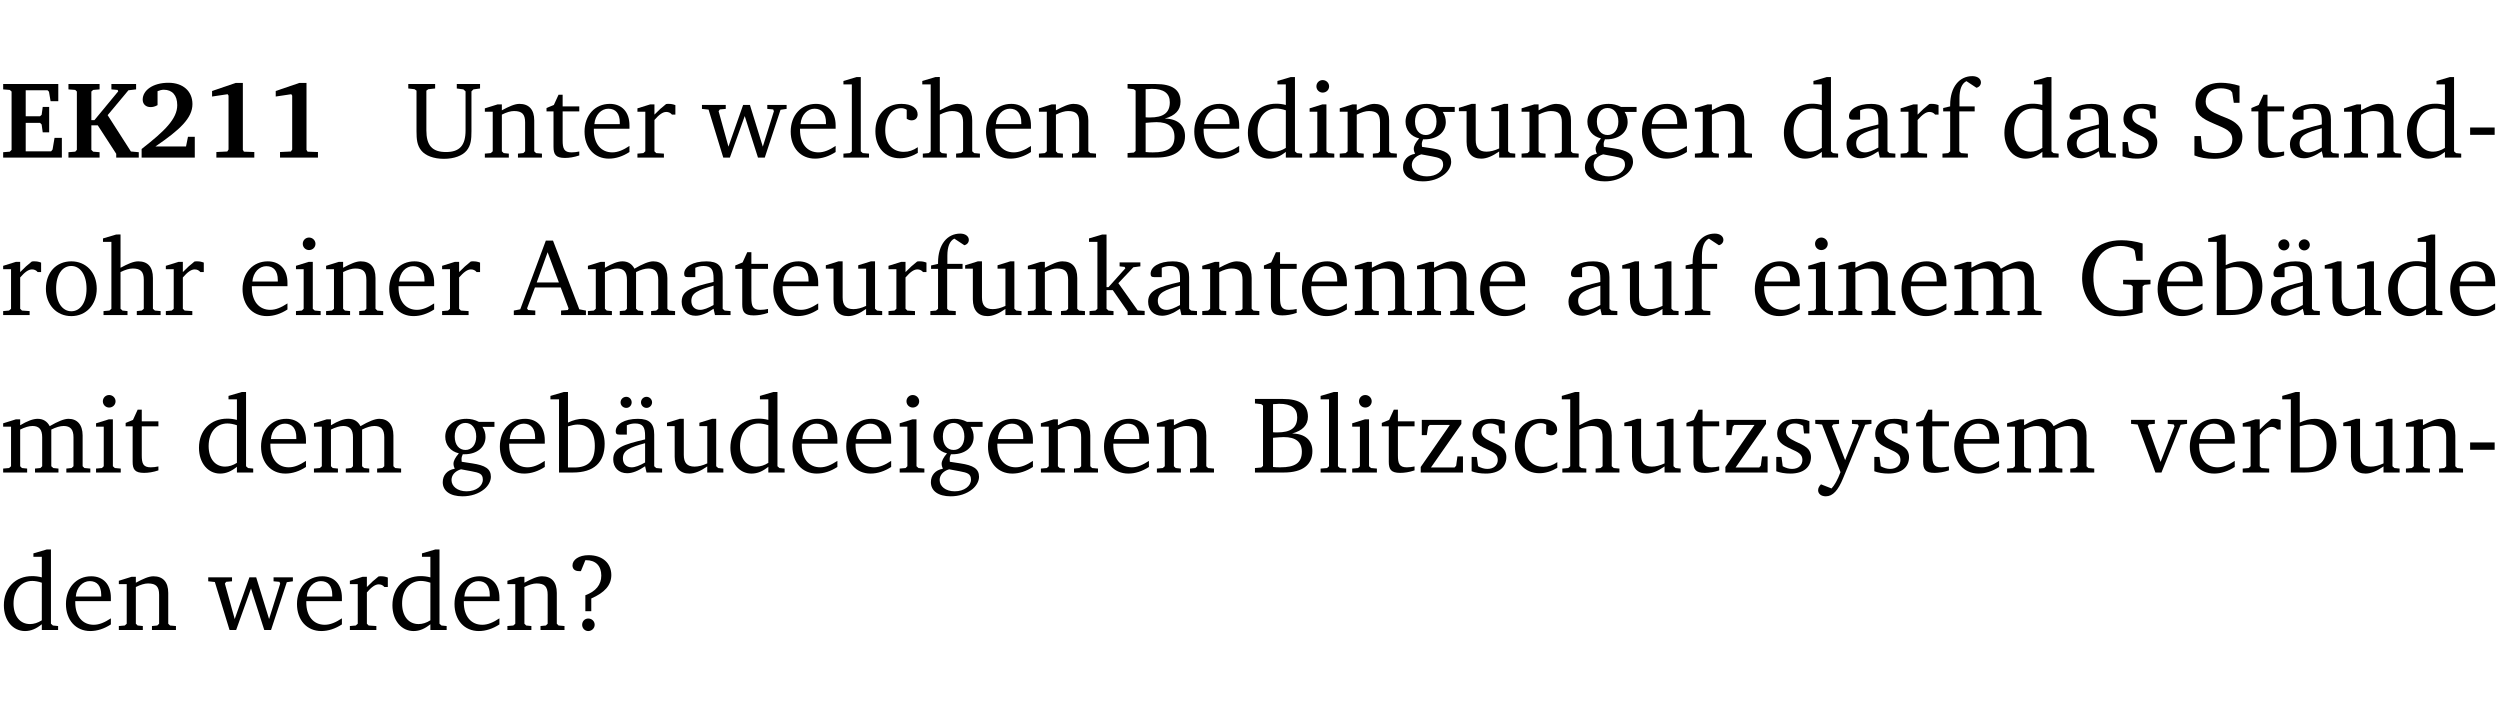 <?xml version="1.0" encoding="UTF-8" standalone="no"?>
<svg
   width="218.27pt"
   height="63.08pt"
   viewBox="0 0 218.27 63.08"
   version="1.2"
   id="svg433"
   sodipodi:docname="806463970c21.pdf"
   xmlns:inkscape="http://www.inkscape.org/namespaces/inkscape"
   xmlns:sodipodi="http://sodipodi.sourceforge.net/DTD/sodipodi-0.dtd"
   xmlns:xlink="http://www.w3.org/1999/xlink"
   xmlns="http://www.w3.org/2000/svg"
   xmlns:svg="http://www.w3.org/2000/svg">
  <sodipodi:namedview
     id="namedview435"
     pagecolor="#ffffff"
     bordercolor="#000000"
     borderopacity="0.25"
     inkscape:showpageshadow="2"
     inkscape:pageopacity="0.0"
     inkscape:pagecheckerboard="0"
     inkscape:deskcolor="#d1d1d1"
     inkscape:document-units="pt" />
  <defs
     id="defs112">
    <g
       id="g110">
      <symbol
         overflow="visible"
         id="glyph0-0">
        <path
           style="stroke:none"
           d=""
           id="path2" />
      </symbol>
      <symbol
         overflow="visible"
         id="glyph0-1">
        <path
           style="stroke:none"
           d="m 0.281,0 h 5.125 V -1.719 H 4.766 l -0.172,1.016 -0.125,0.156 H 2.25 V -3.031 H 3.5 l 0.141,0.141 0.094,0.688 h 0.562 v -2.219 h -0.562 l -0.094,0.688 L 3.5,-3.609 H 2.25 V -5.875 h 1.906 l 0.125,0.125 0.141,0.828 H 5.094 v -1.5 h -4.812 v 0.469 l 0.578,0.047 0.156,0.141 v 5.094 l -0.156,0.156 -0.578,0.047 z m 0,0"
           id="path5" />
      </symbol>
      <symbol
         overflow="visible"
         id="glyph0-2">
        <path
           style="stroke:none"
           d="M 0.281,0 H 3 V -0.469 L 2.438,-0.516 2.281,-0.672 V -2.812 h 0.562 l 1.609,2.484 V 0 h 1.969 V -0.469 L 5.734,-0.531 3.703,-3.703 5.516,-5.875 6.188,-5.953 v -0.469 H 4.031 v 0.469 L 4.578,-5.906 4.625,-5.781 2.547,-3.266 H 2.281 v -2.5 L 2.438,-5.906 3,-5.953 v -0.469 H 0.281 v 0.469 L 0.875,-5.906 1.016,-5.766 v 5.094 L 0.875,-0.516 0.281,-0.469 Z m 0,0"
           id="path8" />
      </symbol>
      <symbol
         overflow="visible"
         id="glyph0-3">
        <path
           style="stroke:none"
           d="m 1.656,-0.969 c 2.125,-1.453 3.234,-2.469 3.234,-3.703 0,-1.109 -0.812,-1.859 -2.094,-1.859 -1.375,0 -2.25,0.672 -2.25,1.469 0,0.391 0.266,0.656 0.688,0.656 0.188,0 0.391,-0.047 0.609,-0.172 v -1.219 c 0.188,-0.078 0.375,-0.125 0.547,-0.125 0.734,0 1.172,0.484 1.172,1.344 0,1.188 -1.078,2.25 -3.109,3.828 V 0 H 5.094 V -1.812 H 4.5 l -0.172,0.844 z m 0,0"
           id="path11" />
      </symbol>
      <symbol
         overflow="visible"
         id="glyph0-4">
        <path
           style="stroke:none"
           d="m 3.109,-6.516 -2.062,0.703 v 0.484 l 1.359,-0.203 0.078,0.125 v 4.703 L 2.375,-0.531 1.422,-0.484 V 0 h 3.312 v -0.484 l -0.906,-0.031 -0.094,-0.156 v -5.844 z m 0,0"
           id="path14" />
      </symbol>
      <symbol
         overflow="visible"
         id="glyph1-0">
        <path
           style="stroke:none"
           d=""
           id="path17" />
      </symbol>
      <symbol
         overflow="visible"
         id="glyph1-1">
        <path
           style="stroke:none"
           d="m 0.234,-6.422 v 0.391 l 0.547,0.062 0.172,0.125 v 3.547 c 0,0.703 0.047,1.234 0.422,1.688 0.359,0.438 1.062,0.719 1.969,0.719 0.906,0 1.625,-0.281 1.984,-0.719 C 5.703,-1.062 5.75,-1.594 5.75,-2.297 V -5.781 L 5.922,-5.953 6.5,-6.031 V -6.422 H 4.469 v 0.391 l 0.578,0.078 0.188,0.172 V -2.375 c 0,1.297 -0.5,1.891 -1.703,1.891 -1.234,0 -1.719,-0.594 -1.719,-1.891 v -3.469 l 0.172,-0.125 0.594,-0.062 v -0.391 z m 0,0"
           id="path20" />
      </symbol>
      <symbol
         overflow="visible"
         id="glyph1-2">
        <path
           style="stroke:none"
           d="M 0.281,0 H 2.375 V -0.344 L 1.922,-0.391 1.766,-0.547 V -3.75 c 0.406,-0.203 0.766,-0.312 1.062,-0.312 0.703,0 0.969,0.281 0.969,0.984 v 2.531 l -0.156,0.156 -0.469,0.047 V 0 h 2.094 V -0.344 L 4.75,-0.391 4.594,-0.547 v -2.688 c 0,-0.969 -0.469,-1.453 -1.297,-1.453 -0.406,0 -0.891,0.219 -1.531,0.562 v -0.516 h -0.375 L 0.281,-4.297 V -4 h 0.688 v 3.453 L 0.797,-0.391 0.281,-0.344 Z m 0,0"
           id="path23" />
      </symbol>
      <symbol
         overflow="visible"
         id="glyph1-3">
        <path
           style="stroke:none"
           d="m 0.844,-4.031 v 3.094 c 0,0.672 0.203,0.969 1,0.969 0.359,0 0.797,-0.062 1.25,-0.219 v -0.344 c -0.219,0.047 -0.438,0.078 -0.672,0.078 -0.656,0 -0.781,-0.328 -0.781,-1.047 V -4.031 H 3.094 v -0.438 H 1.641 V -5.484 H 1.281 L 0.875,-4.594 0.234,-4.328 v 0.297 z m 0,0"
           id="path26" />
      </symbol>
      <symbol
         overflow="visible"
         id="glyph1-4">
        <path
           style="stroke:none"
           d="m 4.281,-1.016 c -0.547,0.359 -1.016,0.562 -1.5,0.562 -0.969,0 -1.609,-0.734 -1.609,-1.953 0,-0.031 0,-0.078 0,-0.109 H 4.281 c 0,-0.109 0,-0.203 0,-0.297 0,-1.172 -0.672,-1.875 -1.719,-1.875 -1.281,0 -2.203,0.984 -2.203,2.422 0,1.406 0.859,2.359 2.125,2.359 0.609,0 1.219,-0.203 1.797,-0.578 z M 3.438,-2.922 H 1.219 c 0.062,-0.812 0.609,-1.344 1.219,-1.344 0.641,0 1,0.422 1,1.203 0,0.047 0,0.094 0,0.141 z m 0,0"
           id="path29" />
      </symbol>
      <symbol
         overflow="visible"
         id="glyph1-5">
        <path
           style="stroke:none"
           d="m 0.281,0 h 2.312 V -0.344 L 1.922,-0.391 1.766,-0.547 V -3.281 c 0.391,-0.453 0.719,-0.703 1.031,-0.703 0.203,0 0.375,0.078 0.5,0.234 H 3.594 V -4.578 C 3.391,-4.656 3.219,-4.688 3.016,-4.688 c -0.078,0 -0.156,0 -0.234,0.016 C 2.438,-4.406 2.094,-4.094 1.766,-3.75 v -0.891 h -0.375 L 0.281,-4.297 V -4 h 0.688 v 3.453 L 0.797,-0.391 0.281,-0.344 Z m 0,0"
           id="path32" />
      </symbol>
      <symbol
         overflow="visible"
         id="glyph1-6">
        <path
           style="stroke:none"
           d="M -0.016,-4.594 V -4.25 L 0.562,-4.188 1.844,0 H 2.422 L 3.719,-3.625 4.875,0 H 5.469 L 6.844,-4.172 7.375,-4.25 V -4.594 H 5.688 V -4.25 l 0.516,0.047 0.062,0.156 -0.969,3.094 -1.125,-3.641 H 3.578 L 2.297,-0.953 1.438,-4.047 1.547,-4.203 2.062,-4.25 v -0.344 z m 0,0"
           id="path35" />
      </symbol>
      <symbol
         overflow="visible"
         id="glyph1-7">
        <path
           style="stroke:none"
           d="M 0.266,0 H 2.5 V -0.344 L 1.953,-0.391 1.781,-0.547 V -7.031 H 1.422 l -1.156,0.344 v 0.297 H 1 v 5.844 l -0.172,0.156 -0.562,0.047 z m 0,0"
           id="path38" />
      </symbol>
      <symbol
         overflow="visible"
         id="glyph1-8">
        <path
           style="stroke:none"
           d="m 4.062,-0.406 v -0.5 C 3.656,-0.625 3.266,-0.5 2.844,-0.5 c -0.984,0 -1.625,-0.688 -1.625,-1.875 0,-1.203 0.594,-1.938 1.406,-1.938 0.172,0 0.312,0.047 0.469,0.141 v 0.781 C 3.234,-3.297 3.375,-3.25 3.516,-3.25 c 0.328,0 0.531,-0.203 0.531,-0.516 C 4.047,-4.312 3.531,-4.688 2.625,-4.688 c -1.344,0 -2.266,0.953 -2.266,2.391 0,1.406 0.844,2.359 2.141,2.359 0.516,0 1.031,-0.156 1.562,-0.469 z m 0,0"
           id="path41" />
      </symbol>
      <symbol
         overflow="visible"
         id="glyph1-9">
        <path
           style="stroke:none"
           d="M 1.344,-7.031 0.188,-6.688 v 0.297 h 0.734 v 5.844 L 0.75,-0.391 0.234,-0.344 V 0 h 2.094 V -0.344 L 1.891,-0.391 1.719,-0.547 V -3.75 c 0.406,-0.203 0.766,-0.312 1.062,-0.312 0.703,0 0.969,0.281 0.969,0.984 v 2.531 l -0.172,0.156 -0.438,0.047 V 0 H 5.219 v -0.344 l -0.5,-0.047 -0.172,-0.156 v -2.688 c 0,-0.969 -0.453,-1.453 -1.281,-1.453 -0.422,0 -0.906,0.219 -1.547,0.562 v -2.906 z m 0,0"
           id="path44" />
      </symbol>
      <symbol
         overflow="visible"
         id="glyph1-10">
        <path
           style="stroke:none"
           d="m 0.312,-6.422 v 0.391 l 0.547,0.062 0.156,0.125 v 5.266 L 0.859,-0.438 0.312,-0.391 V 0 h 2.531 c 1.625,0 2.484,-0.672 2.484,-1.875 0,-0.938 -0.641,-1.516 -1.766,-1.531 0.906,-0.25 1.375,-0.734 1.375,-1.469 0,-1.047 -0.719,-1.547 -2.188,-1.547 z m 1.578,2.906 V -5.969 C 2.125,-5.969 2.297,-6 2.422,-6 3.484,-6 4,-5.609 4,-4.828 4,-3.906 3.438,-3.5 2.25,-3.5 c -0.125,0 -0.234,0 -0.359,-0.016 z m 0,3.031 V -3.031 c 0.359,-0.031 0.688,-0.062 0.938,-0.062 1.047,0 1.578,0.422 1.578,1.281 0,0.969 -0.594,1.359 -1.875,1.359 -0.203,0 -0.422,0 -0.641,-0.031 z m 0,0"
           id="path47" />
      </symbol>
      <symbol
         overflow="visible"
         id="glyph1-11">
        <path
           style="stroke:none"
           d="M 3.656,-6.391 V -4.594 C 3.359,-4.672 3.078,-4.703 2.812,-4.703 c -1.453,0 -2.469,1.016 -2.469,2.547 0,1.344 0.797,2.25 1.844,2.25 0.531,0 0.984,-0.203 1.469,-0.594 V 0 H 5.078 V -0.344 L 4.625,-0.391 4.453,-0.547 V -7.031 H 4.094 L 2.922,-6.688 v 0.297 z m 0,5.547 C 3.312,-0.625 2.969,-0.516 2.625,-0.516 c -0.859,0 -1.438,-0.672 -1.438,-1.797 0,-1.203 0.672,-1.969 1.641,-1.969 0.219,0 0.516,0.047 0.828,0.156 z m 0,0"
           id="path50" />
      </symbol>
      <symbol
         overflow="visible"
         id="glyph1-12">
        <path
           style="stroke:none"
           d="m 1.469,-6.766 c -0.297,0 -0.547,0.234 -0.547,0.547 0,0.312 0.25,0.547 0.547,0.547 0.312,0 0.562,-0.234 0.562,-0.547 0,-0.297 -0.25,-0.547 -0.562,-0.547 z m -0.031,2.125 -1.109,0.344 V -4 H 1 v 3.453 L 0.844,-0.391 0.328,-0.344 V 0 h 2.156 V -0.344 L 1.969,-0.391 1.797,-0.547 v -4.094 z m 0,0"
           id="path53" />
      </symbol>
      <symbol
         overflow="visible"
         id="glyph1-13">
        <path
           style="stroke:none"
           d="M 3.531,-4.422 C 3.172,-4.609 2.812,-4.688 2.453,-4.688 c -1.141,0 -1.859,0.641 -1.859,1.562 0,0.719 0.453,1.281 1.188,1.453 -0.312,0.359 -0.469,0.656 -0.469,0.906 0,0.156 0.047,0.297 0.109,0.438 C 0.766,-0.219 0.375,0.234 0.375,0.844 0.375,1.609 1.016,2.078 2.109,2.078 2.844,2.078 3.5,1.859 4,1.453 4.375,1.141 4.578,0.734 4.578,0.375 c 0,-0.703 -0.5,-1 -1.625,-1.172 L 2.031,-0.938 c 0,-0.109 -0.016,-0.188 -0.016,-0.234 0,-0.141 0.047,-0.297 0.109,-0.422 0.062,0 0.109,0 0.156,0 1.109,0 1.828,-0.641 1.828,-1.5 0,-0.328 -0.078,-0.609 -0.266,-0.891 h 1.047 v -0.438 z m -1.172,0.094 c 0.547,0 0.938,0.453 0.938,1.188 0,0.719 -0.391,1.172 -0.938,1.172 -0.562,0 -0.938,-0.453 -0.938,-1.172 0,-0.734 0.375,-1.188 0.938,-1.188 z M 1.969,-0.281 2.891,-0.109 C 3.562,0.016 3.875,0.109 3.875,0.625 c 0,0.547 -0.578,1.016 -1.422,1.016 -0.797,0 -1.312,-0.438 -1.312,-0.984 0,-0.422 0.297,-0.781 0.828,-0.938 z m 0,0"
           id="path56" />
      </symbol>
      <symbol
         overflow="visible"
         id="glyph1-14">
        <path
           style="stroke:none"
           d="M 1.359,-4.688 0.25,-4.344 v 0.297 H 0.922 V -1.375 c 0,0.969 0.469,1.469 1.281,1.469 0.469,0 0.984,-0.219 1.562,-0.625 V 0 h 1.406 V -0.344 L 4.719,-0.391 4.547,-0.547 V -4.688 H 4.188 l -1.109,0.344 v 0.297 h 0.688 v 3.25 C 3.359,-0.609 3,-0.516 2.656,-0.516 c -0.641,0 -0.938,-0.328 -0.938,-1.016 V -4.688 Z m 0,0"
           id="path59" />
      </symbol>
      <symbol
         overflow="visible"
         id="glyph1-15">
        <path
           style="stroke:none"
           d="M 3.188,-0.547 3.312,0 H 4.672 V -0.344 L 4.156,-0.391 3.984,-0.547 V -3.312 c 0,-0.969 -0.422,-1.375 -1.422,-1.375 -1.203,0 -1.938,0.484 -1.938,1.078 0,0.219 0.078,0.297 0.297,0.297 H 1.594 V -4.125 c 0.25,-0.109 0.484,-0.156 0.719,-0.156 0.688,0 0.875,0.328 0.875,1.078 v 0.312 C 1.281,-2.438 0.406,-2.156 0.406,-1.156 c 0,0.719 0.469,1.219 1.219,1.219 0.453,0 0.969,-0.203 1.562,-0.609 z m 0,-0.328 C 2.719,-0.609 2.328,-0.453 2.016,-0.453 1.531,-0.453 1.25,-0.766 1.25,-1.234 1.25,-1.938 1.844,-2.188 3.188,-2.562 Z m 0,0"
           id="path62" />
      </symbol>
      <symbol
         overflow="visible"
         id="glyph1-16">
        <path
           style="stroke:none"
           d="M 0.281,0 H 2.5 V -0.344 L 1.906,-0.391 1.75,-0.547 V -4.031 h 1.344 v -0.438 H 1.766 v -0.703 c 0,-0.797 0.203,-1.297 0.609,-1.5 L 3.25,-6.094 c 0.25,-0.062 0.391,-0.25 0.391,-0.469 0,-0.312 -0.297,-0.547 -0.75,-0.547 -1.125,0 -1.938,0.938 -1.938,2.531 0,0.031 0,0.062 0,0.109 L 0.344,-4.328 v 0.297 h 0.609 v 3.484 l -0.172,0.156 -0.5,0.047 z m 0,0"
           id="path65" />
      </symbol>
      <symbol
         overflow="visible"
         id="glyph1-17">
        <path
           style="stroke:none"
           d="M 3.297,-4.484 C 2.969,-4.625 2.594,-4.688 2.172,-4.688 c -1.094,0 -1.688,0.484 -1.688,1.328 0,0.641 0.422,0.953 1.234,1.312 0.625,0.281 0.969,0.453 0.969,0.953 0,0.453 -0.344,0.781 -0.906,0.781 -0.266,0 -0.531,-0.078 -0.812,-0.234 l -0.109,-0.812 H 0.406 v 1.25 c 0.328,0.125 0.75,0.203 1.234,0.203 1.125,0 1.797,-0.547 1.797,-1.438 0,-0.359 -0.141,-0.641 -0.375,-0.828 -0.312,-0.25 -0.672,-0.391 -1,-0.547 C 1.516,-2.984 1.25,-3.188 1.25,-3.594 c 0,-0.438 0.281,-0.688 0.781,-0.688 0.234,0 0.469,0.062 0.719,0.203 l 0.078,0.672 h 0.469 z m 0,0"
           id="path68" />
      </symbol>
      <symbol
         overflow="visible"
         id="glyph1-18">
        <path
           style="stroke:none"
           d="m 0.578,-0.188 c 0.438,0.188 1.031,0.297 1.719,0.297 1.531,0 2.469,-0.781 2.469,-1.922 0,-0.422 -0.141,-0.766 -0.422,-1.047 -0.438,-0.438 -0.953,-0.578 -1.438,-0.781 -0.875,-0.375 -1.344,-0.609 -1.344,-1.25 0,-0.703 0.5,-1.156 1.312,-1.156 0.328,0 0.609,0.062 0.859,0.188 L 3.875,-5.688 4.016,-4.781 h 0.5 V -6.266 C 3.953,-6.438 3.406,-6.531 2.891,-6.531 c -1.359,0 -2.219,0.75 -2.219,1.844 0,0.922 0.562,1.281 1.625,1.734 1.047,0.453 1.594,0.625 1.594,1.406 0,0.672 -0.516,1.156 -1.438,1.156 -0.438,0 -0.797,-0.078 -1.078,-0.219 L 1.25,-0.781 1.141,-1.875 h -0.562 z m 0,0"
           id="path71" />
      </symbol>
      <symbol
         overflow="visible"
         id="glyph1-19">
        <path
           style="stroke:none"
           d="m 0.453,-2.625 v 0.641 H 2.594 V -2.625 Z m 0,0"
           id="path74" />
      </symbol>
      <symbol
         overflow="visible"
         id="glyph1-20">
        <path
           style="stroke:none"
           d="m 2.578,-4.688 c -1.297,0 -2.219,0.953 -2.219,2.391 0,1.406 0.938,2.391 2.219,2.391 1.281,0 2.219,-0.984 2.219,-2.391 0,-1.422 -0.938,-2.391 -2.219,-2.391 z m 0,0.406 c 0.766,0 1.328,0.75 1.328,1.984 0,1.234 -0.562,1.969 -1.328,1.969 -0.766,0 -1.328,-0.75 -1.328,-1.969 0,-1.25 0.547,-1.984 1.328,-1.984 z m 0,0"
           id="path77" />
      </symbol>
      <symbol
         overflow="visible"
         id="glyph1-21">
        <path
           style="stroke:none"
           d="m 2.719,-6.5 -2.234,6 -0.562,0.109 V 0 h 1.875 v -0.391 l -0.625,-0.047 -0.094,-0.141 0.688,-1.828 h 2.25 l 0.688,1.828 -0.062,0.141 -0.594,0.047 V 0 H 6.219 V -0.391 L 5.641,-0.5 3.344,-6.5 Z M 2.875,-5.484 3.859,-2.844 h -1.938 z m 0,0"
           id="path80" />
      </symbol>
      <symbol
         overflow="visible"
         id="glyph1-22">
        <path
           style="stroke:none"
           d="M 4.344,-4.047 C 4.125,-4.469 3.766,-4.688 3.297,-4.688 c -0.406,0 -0.906,0.188 -1.531,0.562 v -0.516 h -0.375 L 0.281,-4.297 V -4 h 0.688 v 3.453 L 0.797,-0.391 0.281,-0.344 V 0 H 2.375 V -0.344 L 1.922,-0.391 1.766,-0.547 V -3.75 C 2.188,-3.953 2.531,-4.062 2.844,-4.062 c 0.578,0 0.844,0.312 0.844,0.984 v 2.531 L 3.531,-0.391 3.062,-0.344 V 0 H 5.109 V -0.344 L 4.656,-0.391 4.484,-0.547 V -3.75 c 0.406,-0.203 0.781,-0.312 1.078,-0.312 0.594,0 0.859,0.312 0.859,0.984 v 2.531 L 6.25,-0.391 5.797,-0.344 V 0 h 2.094 V -0.344 L 7.375,-0.391 7.219,-0.547 v -2.688 c 0,-0.953 -0.484,-1.453 -1.234,-1.453 -0.375,0 -0.922,0.219 -1.641,0.641 z m 0,0"
           id="path83" />
      </symbol>
      <symbol
         overflow="visible"
         id="glyph1-23">
        <path
           style="stroke:none"
           d="m 0.234,0 h 2.094 v -0.344 l -0.438,-0.047 -0.172,-0.156 v -1.625 H 2.266 L 3.562,-0.312 V 0 H 5.047 V -0.359 L 4.438,-0.406 2.75,-2.781 4.062,-4.172 4.672,-4.25 v -0.344 h -1.812 V -4.25 l 0.438,0.047 0.062,0.125 -1.469,1.641 H 1.719 v -4.594 h -0.375 L 0.188,-6.688 v 0.297 h 0.734 v 5.844 L 0.75,-0.391 0.234,-0.344 Z m 0,0"
           id="path86" />
      </symbol>
      <symbol
         overflow="visible"
         id="glyph1-24">
        <path
           style="stroke:none"
           d="M 3.984,-3.078 V -2.688 l 0.688,0.047 L 4.828,-2.5 v 1.984 c -0.375,0.078 -0.703,0.125 -0.969,0.125 -1.5,0 -2.469,-1.078 -2.469,-2.891 0,-1.719 0.922,-2.75 2.391,-2.75 0.375,0 0.734,0.094 1.094,0.25 L 5,-5.609 l 0.141,0.875 H 5.688 V -6.25 C 5.047,-6.438 4.422,-6.531 3.844,-6.531 c -2.109,0 -3.438,1.297 -3.438,3.312 0,1.266 0.625,2.375 1.656,2.953 0.438,0.25 1,0.375 1.641,0.375 C 4.281,0.109 4.938,0 5.688,-0.219 V -2.5 L 5.859,-2.641 6.375,-2.688 v -0.391 z m 0,0"
           id="path89" />
      </symbol>
      <symbol
         overflow="visible"
         id="glyph1-25">
        <path
           style="stroke:none"
           d="M 1.25,-7.031 0.078,-6.688 v 0.297 h 0.75 V 0 h 1.219 C 3.875,0 4.812,-0.875 4.812,-2.516 4.812,-3.812 4.047,-4.688 2.922,-4.688 c -0.422,0 -0.844,0.109 -1.312,0.328 V -7.031 Z M 1.609,-0.438 V -4.031 C 1.938,-4.125 2.219,-4.188 2.453,-4.188 c 0.953,0 1.5,0.656 1.5,1.859 0,1.312 -0.562,1.891 -1.812,1.891 -0.047,0 -0.234,0 -0.531,0 z m 0,0"
           id="path92" />
      </symbol>
      <symbol
         overflow="visible"
         id="glyph1-26">
        <path
           style="stroke:none"
           d="M 3.188,-0.547 3.312,0 H 4.672 V -0.344 L 4.156,-0.391 3.984,-0.547 V -3.312 c 0,-0.969 -0.422,-1.375 -1.422,-1.375 -1.203,0 -1.938,0.484 -1.938,1.078 0,0.219 0.078,0.297 0.297,0.297 H 1.594 V -4.125 c 0.25,-0.109 0.484,-0.156 0.719,-0.156 0.688,0 0.875,0.328 0.875,1.078 v 0.312 C 1.281,-2.438 0.406,-2.156 0.406,-1.156 c 0,0.719 0.469,1.219 1.219,1.219 0.453,0 0.969,-0.203 1.562,-0.609 z m 0,-0.328 C 2.719,-0.609 2.328,-0.453 2.016,-0.453 1.531,-0.453 1.25,-0.766 1.25,-1.234 1.25,-1.938 1.844,-2.188 3.188,-2.562 Z M 1.547,-6.609 c -0.281,0 -0.5,0.219 -0.5,0.484 0,0.266 0.219,0.484 0.5,0.484 0.266,0 0.469,-0.219 0.469,-0.484 0,-0.266 -0.203,-0.484 -0.469,-0.484 z m 1.766,0 c -0.266,0 -0.484,0.219 -0.484,0.484 0,0.266 0.219,0.484 0.484,0.484 0.266,0 0.484,-0.219 0.484,-0.484 0,-0.266 -0.219,-0.484 -0.484,-0.484 z m 0,0"
           id="path95" />
      </symbol>
      <symbol
         overflow="visible"
         id="glyph1-27">
        <path
           style="stroke:none"
           d="M 0.438,0 H 4.125 V -1.406 H 3.641 L 3.531,-0.594 3.391,-0.438 h -2.062 l 2.656,-3.797 V -4.594 H 0.531 v 1.328 h 0.438 L 1.078,-4 1.219,-4.156 H 2.984 L 0.438,-0.484 Z m 0,0"
           id="path98" />
      </symbol>
      <symbol
         overflow="visible"
         id="glyph1-28">
        <path
           style="stroke:none"
           d="M -0.016,-4.594 V -4.25 l 0.594,0.062 1.609,4.156 C 1.938,0.641 1.656,1.125 1.406,1.391 L 0.484,1.031 c -0.156,0.156 -0.25,0.328 -0.25,0.516 0,0.312 0.266,0.531 0.672,0.531 0.609,0 1.078,-0.516 1.516,-1.594 L 4.344,-4.172 4.891,-4.25 V -4.594 H 3.188 V -4.25 l 0.516,0.047 0.078,0.156 -1.188,2.969 -1.156,-2.969 0.125,-0.156 0.5,-0.047 v -0.344 z m 0,0"
           id="path101" />
      </symbol>
      <symbol
         overflow="visible"
         id="glyph1-29">
        <path
           style="stroke:none"
           d="M -0.047,-4.594 V -4.25 L 0.531,-4.188 2.078,0 h 0.531 L 4.281,-4.172 4.844,-4.25 V -4.594 H 3.156 V -4.25 l 0.516,0.047 0.078,0.156 -1.219,3.125 -1.125,-3.125 0.109,-0.156 L 2.031,-4.25 v -0.344 z m 0,0"
           id="path104" />
      </symbol>
      <symbol
         overflow="visible"
         id="glyph1-30">
        <path
           style="stroke:none"
           d="m 2.172,-2.75 c 1.172,-0.516 1.75,-1.156 1.75,-2.047 0,-1.031 -0.766,-1.734 -1.984,-1.734 -0.859,0 -1.406,0.406 -1.406,0.891 0,0.312 0.203,0.5 0.562,0.5 0.062,0 0.125,0 0.172,0 L 1.656,-6.094 c 0.031,0 0.031,0 0.062,0 0.844,0 1.328,0.5 1.328,1.344 0,0.797 -0.469,1.375 -1.391,1.719 v 1.391 H 2.172 Z M 1.906,-1 C 1.609,-1 1.375,-0.766 1.375,-0.453 c 0,0.297 0.234,0.547 0.531,0.547 0.312,0 0.562,-0.25 0.562,-0.547 C 2.469,-0.766 2.219,-1 1.906,-1 Z m 0,0"
           id="path107" />
      </symbol>
    </g>
  </defs>
  <g
     id="surface1"
     transform="translate(-46.777,-104.995)">
    <path
       style="fill:none;stroke:#000000;stroke-width:0.01;stroke-linecap:butt;stroke-linejoin:miter;stroke-miterlimit:10;stroke-opacity:0.01"
       d="M 3.4375e-4,-0.001 H 218.27"
       transform="matrix(1,0,0,-1,46.777,104.999)"
       id="path114" />
    <g
       style="fill:#000000;fill-opacity:1"
       id="g126">
      <use
         xlink:href="#glyph0-1"
         x="46.772"
         y="118.752"
         id="use116" />
      <use
         xlink:href="#glyph0-2"
         x="52.472"
         y="118.752"
         id="use118" />
      <use
         xlink:href="#glyph0-3"
         x="58.689"
         y="118.752"
         id="use120" />
      <use
         xlink:href="#glyph0-4"
         x="64.246"
         y="118.752"
         id="use122" />
      <use
         xlink:href="#glyph0-4"
         x="69.803"
         y="118.752"
         id="use124" />
    </g>
    <g
       style="fill:#000000;fill-opacity:1"
       id="g138">
      <use
         xlink:href="#glyph1-1"
         x="82.189"
         y="118.752"
         id="use128" />
      <use
         xlink:href="#glyph1-2"
         x="88.827"
         y="118.752"
         id="use130" />
      <use
         xlink:href="#glyph1-3"
         x="94.259"
         y="118.752"
         id="use132" />
      <use
         xlink:href="#glyph1-4"
         x="97.453"
         y="118.752"
         id="use134" />
      <use
         xlink:href="#glyph1-5"
         x="102.149"
         y="118.752"
         id="use136" />
    </g>
    <g
       style="fill:#000000;fill-opacity:1"
       id="g154">
      <use
         xlink:href="#glyph1-6"
         x="108.079"
         y="118.752"
         id="use140" />
      <use
         xlink:href="#glyph1-4"
         x="115.453"
         y="118.752"
         id="use142" />
      <use
         xlink:href="#glyph1-7"
         x="120.149"
         y="118.752"
         id="use144" />
      <use
         xlink:href="#glyph1-8"
         x="122.846"
         y="118.752"
         id="use146" />
      <use
         xlink:href="#glyph1-9"
         x="127.112"
         y="118.752"
         id="use148" />
      <use
         xlink:href="#glyph1-4"
         x="132.506"
         y="118.752"
         id="use150" />
      <use
         xlink:href="#glyph1-2"
         x="137.202"
         y="118.752"
         id="use152" />
    </g>
    <g
       style="fill:#000000;fill-opacity:1"
       id="g178">
      <use
         xlink:href="#glyph1-10"
         x="144.911"
         y="118.752"
         id="use156" />
      <use
         xlink:href="#glyph1-4"
         x="150.688"
         y="118.752"
         id="use158" />
      <use
         xlink:href="#glyph1-11"
         x="155.384"
         y="118.752"
         id="use160" />
      <use
         xlink:href="#glyph1-12"
         x="160.788"
         y="118.752"
         id="use162" />
      <use
         xlink:href="#glyph1-2"
         x="163.466"
         y="118.752"
         id="use164" />
      <use
         xlink:href="#glyph1-13"
         x="168.898"
         y="118.752"
         id="use166" />
      <use
         xlink:href="#glyph1-14"
         x="173.9"
         y="118.752"
         id="use168" />
      <use
         xlink:href="#glyph1-2"
         x="179.342"
         y="118.752"
         id="use170" />
      <use
         xlink:href="#glyph1-13"
         x="184.775"
         y="118.752"
         id="use172" />
      <use
         xlink:href="#glyph1-4"
         x="189.777"
         y="118.752"
         id="use174" />
      <use
         xlink:href="#glyph1-2"
         x="194.473"
         y="118.752"
         id="use176" />
    </g>
    <g
       style="fill:#000000;fill-opacity:1"
       id="g188">
      <use
         xlink:href="#glyph1-11"
         x="202.181"
         y="118.752"
         id="use180" />
      <use
         xlink:href="#glyph1-15"
         x="207.585"
         y="118.752"
         id="use182" />
      <use
         xlink:href="#glyph1-5"
         x="212.434"
         y="118.752"
         id="use184" />
      <use
         xlink:href="#glyph1-16"
         x="216.088"
         y="118.752"
         id="use186" />
    </g>
    <g
       style="fill:#000000;fill-opacity:1"
       id="g196">
      <use
         xlink:href="#glyph1-11"
         x="221.434"
         y="118.752"
         id="use190" />
      <use
         xlink:href="#glyph1-15"
         x="226.838"
         y="118.752"
         id="use192" />
      <use
         xlink:href="#glyph1-17"
         x="231.687"
         y="118.752"
         id="use194" />
    </g>
    <g
       style="fill:#000000;fill-opacity:1"
       id="g210">
      <use
         xlink:href="#glyph1-18"
         x="237.789"
         y="118.752"
         id="use198" />
      <use
         xlink:href="#glyph1-3"
         x="243.107"
         y="118.752"
         id="use200" />
      <use
         xlink:href="#glyph1-15"
         x="246.301"
         y="118.752"
         id="use202" />
      <use
         xlink:href="#glyph1-2"
         x="251.15"
         y="118.752"
         id="use204" />
      <use
         xlink:href="#glyph1-11"
         x="256.583"
         y="118.752"
         id="use206" />
      <use
         xlink:href="#glyph1-19"
         x="261.986"
         y="118.752"
         id="use208" />
    </g>
    <g
       style="fill:#000000;fill-opacity:1"
       id="g220">
      <use
         xlink:href="#glyph1-5"
         x="46.772"
         y="132.5"
         id="use212" />
      <use
         xlink:href="#glyph1-20"
         x="50.426"
         y="132.5"
         id="use214" />
      <use
         xlink:href="#glyph1-9"
         x="55.581"
         y="132.5"
         id="use216" />
      <use
         xlink:href="#glyph1-5"
         x="60.975"
         y="132.5"
         id="use218" />
    </g>
    <g
       style="fill:#000000;fill-opacity:1"
       id="g232">
      <use
         xlink:href="#glyph1-4"
         x="67.593"
         y="132.5"
         id="use222" />
      <use
         xlink:href="#glyph1-12"
         x="72.289"
         y="132.5"
         id="use224" />
      <use
         xlink:href="#glyph1-2"
         x="74.967"
         y="132.5"
         id="use226" />
      <use
         xlink:href="#glyph1-4"
         x="80.4"
         y="132.5"
         id="use228" />
      <use
         xlink:href="#glyph1-5"
         x="85.096"
         y="132.5"
         id="use230" />
    </g>
    <g
       style="fill:#000000;fill-opacity:1"
       id="g270">
      <use
         xlink:href="#glyph1-21"
         x="91.714"
         y="132.5"
         id="use234" />
      <use
         xlink:href="#glyph1-22"
         x="97.826"
         y="132.5"
         id="use236" />
      <use
         xlink:href="#glyph1-15"
         x="105.888"
         y="132.5"
         id="use238" />
      <use
         xlink:href="#glyph1-3"
         x="110.737"
         y="132.5"
         id="use240" />
      <use
         xlink:href="#glyph1-4"
         x="113.932"
         y="132.5"
         id="use242" />
      <use
         xlink:href="#glyph1-14"
         x="118.628"
         y="132.5"
         id="use244" />
      <use
         xlink:href="#glyph1-5"
         x="124.07"
         y="132.5"
         id="use246" />
      <use
         xlink:href="#glyph1-16"
         x="127.723"
         y="132.5"
         id="use248" />
      <use
         xlink:href="#glyph1-14"
         x="130.793"
         y="132.5"
         id="use250" />
      <use
         xlink:href="#glyph1-2"
         x="136.236"
         y="132.5"
         id="use252" />
      <use
         xlink:href="#glyph1-23"
         x="141.668"
         y="132.5"
         id="use254" />
      <use
         xlink:href="#glyph1-15"
         x="146.613"
         y="132.5"
         id="use256" />
      <use
         xlink:href="#glyph1-2"
         x="151.462"
         y="132.5"
         id="use258" />
      <use
         xlink:href="#glyph1-3"
         x="156.894"
         y="132.5"
         id="use260" />
      <use
         xlink:href="#glyph1-4"
         x="160.089"
         y="132.5"
         id="use262" />
      <use
         xlink:href="#glyph1-2"
         x="164.785"
         y="132.5"
         id="use264" />
      <use
         xlink:href="#glyph1-2"
         x="170.217"
         y="132.5"
         id="use266" />
      <use
         xlink:href="#glyph1-4"
         x="175.65"
         y="132.5"
         id="use268" />
    </g>
    <g
       style="fill:#000000;fill-opacity:1"
       id="g278">
      <use
         xlink:href="#glyph1-15"
         x="183.311"
         y="132.5"
         id="use272" />
      <use
         xlink:href="#glyph1-14"
         x="188.16"
         y="132.5"
         id="use274" />
      <use
         xlink:href="#glyph1-16"
         x="193.602"
         y="132.5"
         id="use276" />
    </g>
    <g
       style="fill:#000000;fill-opacity:1"
       id="g290">
      <use
         xlink:href="#glyph1-4"
         x="199.627"
         y="132.5"
         id="use280" />
      <use
         xlink:href="#glyph1-12"
         x="204.323"
         y="132.5"
         id="use282" />
      <use
         xlink:href="#glyph1-2"
         x="207.001"
         y="132.5"
         id="use284" />
      <use
         xlink:href="#glyph1-4"
         x="212.434"
         y="132.5"
         id="use286" />
      <use
         xlink:href="#glyph1-22"
         x="217.13"
         y="132.5"
         id="use288" />
    </g>
    <g
       style="fill:#000000;fill-opacity:1"
       id="g306">
      <use
         xlink:href="#glyph1-24"
         x="228.157"
         y="132.5"
         id="use292" />
      <use
         xlink:href="#glyph1-4"
         x="234.795"
         y="132.5"
         id="use294" />
      <use
         xlink:href="#glyph1-25"
         x="239.491"
         y="132.5"
         id="use296" />
      <use
         xlink:href="#glyph1-26"
         x="244.646"
         y="132.5"
         id="use298" />
      <use
         xlink:href="#glyph1-14"
         x="249.495"
         y="132.5"
         id="use300" />
      <use
         xlink:href="#glyph1-11"
         x="254.937"
         y="132.5"
         id="use302" />
      <use
         xlink:href="#glyph1-4"
         x="260.341"
         y="132.5"
         id="use304" />
    </g>
    <g
       style="fill:#000000;fill-opacity:1"
       id="g314">
      <use
         xlink:href="#glyph1-22"
         x="46.772"
         y="146.249"
         id="use308" />
      <use
         xlink:href="#glyph1-12"
         x="54.835"
         y="146.249"
         id="use310" />
      <use
         xlink:href="#glyph1-3"
         x="57.513"
         y="146.249"
         id="use312" />
    </g>
    <g
       style="fill:#000000;fill-opacity:1"
       id="g322">
      <use
         xlink:href="#glyph1-11"
         x="63.806"
         y="146.249"
         id="use316" />
      <use
         xlink:href="#glyph1-4"
         x="69.21"
         y="146.249"
         id="use318" />
      <use
         xlink:href="#glyph1-22"
         x="73.906"
         y="146.249"
         id="use320" />
    </g>
    <g
       style="fill:#000000;fill-opacity:1"
       id="g352">
      <use
         xlink:href="#glyph1-13"
         x="85.057"
         y="146.249"
         id="use324" />
      <use
         xlink:href="#glyph1-4"
         x="90.06"
         y="146.249"
         id="use326" />
      <use
         xlink:href="#glyph1-25"
         x="94.756"
         y="146.249"
         id="use328" />
      <use
         xlink:href="#glyph1-26"
         x="99.911"
         y="146.249"
         id="use330" />
      <use
         xlink:href="#glyph1-14"
         x="104.76"
         y="146.249"
         id="use332" />
      <use
         xlink:href="#glyph1-11"
         x="110.202"
         y="146.249"
         id="use334" />
      <use
         xlink:href="#glyph1-4"
         x="115.606"
         y="146.249"
         id="use336" />
      <use
         xlink:href="#glyph1-4"
         x="120.302"
         y="146.249"
         id="use338" />
      <use
         xlink:href="#glyph1-12"
         x="124.998"
         y="146.249"
         id="use340" />
      <use
         xlink:href="#glyph1-13"
         x="127.676"
         y="146.249"
         id="use342" />
      <use
         xlink:href="#glyph1-4"
         x="132.678"
         y="146.249"
         id="use344" />
      <use
         xlink:href="#glyph1-2"
         x="137.374"
         y="146.249"
         id="use346" />
      <use
         xlink:href="#glyph1-4"
         x="142.806"
         y="146.249"
         id="use348" />
      <use
         xlink:href="#glyph1-2"
         x="147.502"
         y="146.249"
         id="use350" />
    </g>
    <g
       style="fill:#000000;fill-opacity:1"
       id="g388">
      <use
         xlink:href="#glyph1-10"
         x="156.033"
         y="146.249"
         id="use354" />
      <use
         xlink:href="#glyph1-7"
         x="161.81"
         y="146.249"
         id="use356" />
      <use
         xlink:href="#glyph1-12"
         x="164.507"
         y="146.249"
         id="use358" />
      <use
         xlink:href="#glyph1-3"
         x="167.185"
         y="146.249"
         id="use360" />
      <use
         xlink:href="#glyph1-27"
         x="170.38"
         y="146.249"
         id="use362" />
      <use
         xlink:href="#glyph1-17"
         x="174.856"
         y="146.249"
         id="use364" />
      <use
         xlink:href="#glyph1-8"
         x="178.681"
         y="146.249"
         id="use366" />
      <use
         xlink:href="#glyph1-9"
         x="182.947"
         y="146.249"
         id="use368" />
      <use
         xlink:href="#glyph1-14"
         x="188.341"
         y="146.249"
         id="use370" />
      <use
         xlink:href="#glyph1-3"
         x="193.783"
         y="146.249"
         id="use372" />
      <use
         xlink:href="#glyph1-27"
         x="196.978"
         y="146.249"
         id="use374" />
      <use
         xlink:href="#glyph1-17"
         x="201.454"
         y="146.249"
         id="use376" />
      <use
         xlink:href="#glyph1-28"
         x="205.279"
         y="146.249"
         id="use378" />
      <use
         xlink:href="#glyph1-17"
         x="210.014"
         y="146.249"
         id="use380" />
      <use
         xlink:href="#glyph1-3"
         x="213.839"
         y="146.249"
         id="use382" />
      <use
         xlink:href="#glyph1-4"
         x="217.034"
         y="146.249"
         id="use384" />
      <use
         xlink:href="#glyph1-22"
         x="221.73"
         y="146.249"
         id="use386" />
    </g>
    <g
       style="fill:#000000;fill-opacity:1"
       id="g404">
      <use
         xlink:href="#glyph1-29"
         x="232.882"
         y="146.249"
         id="use390" />
      <use
         xlink:href="#glyph1-4"
         x="237.606"
         y="146.249"
         id="use392" />
      <use
         xlink:href="#glyph1-5"
         x="242.303"
         y="146.249"
         id="use394" />
      <use
         xlink:href="#glyph1-25"
         x="245.956"
         y="146.249"
         id="use396" />
      <use
         xlink:href="#glyph1-14"
         x="251.111"
         y="146.249"
         id="use398" />
      <use
         xlink:href="#glyph1-2"
         x="256.553"
         y="146.249"
         id="use400" />
      <use
         xlink:href="#glyph1-19"
         x="261.986"
         y="146.249"
         id="use402" />
    </g>
    <g
       style="fill:#000000;fill-opacity:1"
       id="g412">
      <use
         xlink:href="#glyph1-11"
         x="46.772"
         y="159.997"
         id="use406" />
      <use
         xlink:href="#glyph1-4"
         x="52.176"
         y="159.997"
         id="use408" />
      <use
         xlink:href="#glyph1-2"
         x="56.872"
         y="159.997"
         id="use410" />
    </g>
    <g
       style="fill:#000000;fill-opacity:1"
       id="g428">
      <use
         xlink:href="#glyph1-6"
         x="64.973"
         y="159.997"
         id="use414" />
      <use
         xlink:href="#glyph1-4"
         x="72.347"
         y="159.997"
         id="use416" />
      <use
         xlink:href="#glyph1-5"
         x="77.043"
         y="159.997"
         id="use418" />
      <use
         xlink:href="#glyph1-11"
         x="80.696"
         y="159.997"
         id="use420" />
      <use
         xlink:href="#glyph1-4"
         x="86.1"
         y="159.997"
         id="use422" />
      <use
         xlink:href="#glyph1-2"
         x="90.796"
         y="159.997"
         id="use424" />
      <use
         xlink:href="#glyph1-30"
         x="96.228"
         y="159.997"
         id="use426" />
    </g>
    <path
       style="fill:none;stroke:#000000;stroke-width:0.01;stroke-linecap:butt;stroke-linejoin:miter;stroke-miterlimit:10;stroke-opacity:0.01"
       d="M 3.4375e-4,6.875e-4 H 218.27"
       transform="matrix(1,0,0,-1,46.777,168.071)"
       id="path430" />
  </g>
</svg>
